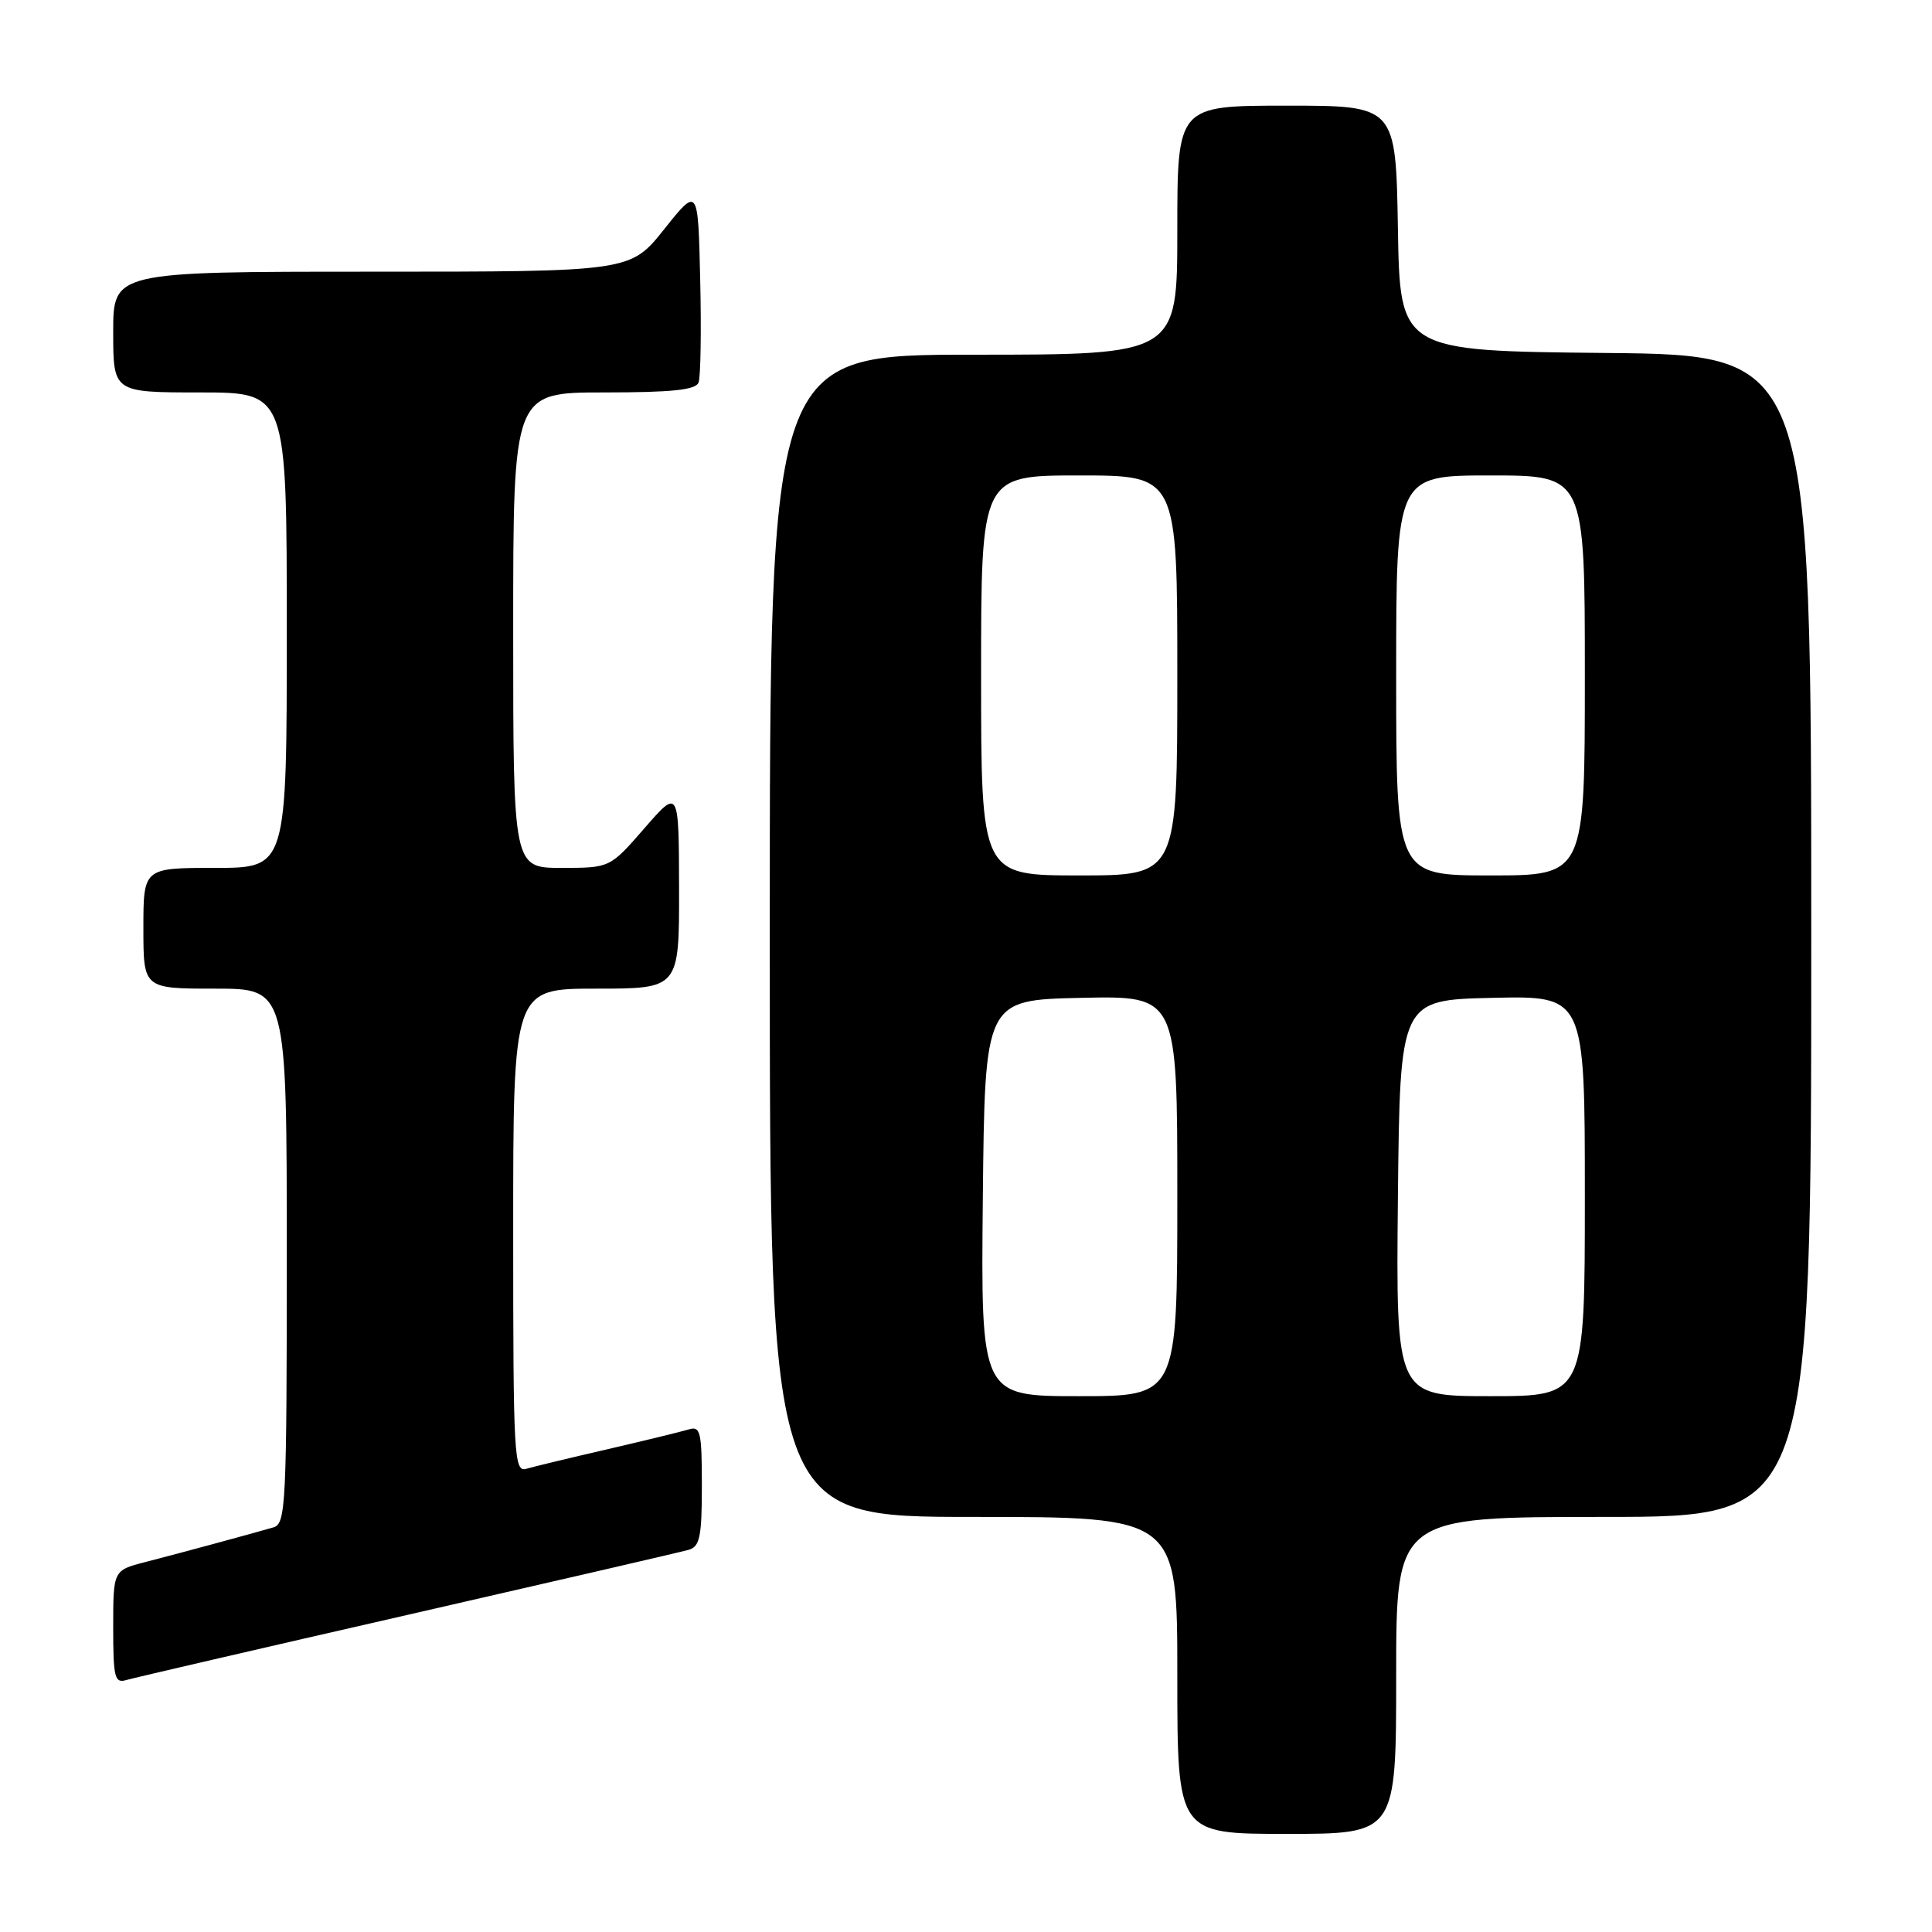 <?xml version="1.0" encoding="UTF-8" standalone="no"?>
<!DOCTYPE svg PUBLIC "-//W3C//DTD SVG 1.1//EN" "http://www.w3.org/Graphics/SVG/1.1/DTD/svg11.dtd" >
<svg xmlns="http://www.w3.org/2000/svg" xmlns:xlink="http://www.w3.org/1999/xlink" version="1.1" viewBox="0 0 256 256">
 <g >
 <path fill="currentColor"
d=" M 185.00 222.00 C 185.00 201.00 185.00 201.00 212.50 201.00 C 240.00 201.00 240.00 201.00 240.00 124.02 C 240.00 47.03 240.00 47.03 212.75 46.77 C 185.50 46.50 185.50 46.50 185.23 30.25 C 184.95 14.00 184.95 14.00 170.48 14.00 C 156.00 14.00 156.00 14.00 156.00 30.50 C 156.00 47.00 156.00 47.00 129.00 47.00 C 102.00 47.00 102.00 47.00 102.00 124.00 C 102.00 201.00 102.00 201.00 129.00 201.00 C 156.00 201.00 156.00 201.00 156.00 222.00 C 156.00 243.00 156.00 243.00 170.50 243.00 C 185.00 243.00 185.00 243.00 185.00 222.00 Z  M 54.00 213.98 C 73.53 209.51 90.29 205.64 91.25 205.36 C 92.73 204.94 93.00 203.63 93.00 196.87 C 93.00 189.71 92.82 188.92 91.25 189.41 C 90.29 189.70 85.45 190.88 80.50 192.03 C 75.55 193.17 70.71 194.34 69.75 194.62 C 68.11 195.10 68.00 193.14 68.00 163.07 C 68.00 131.00 68.00 131.00 79.00 131.00 C 90.00 131.00 90.00 131.00 89.98 117.75 C 89.95 104.50 89.95 104.50 85.39 109.75 C 80.82 115.00 80.82 115.00 74.41 115.00 C 68.00 115.00 68.00 115.00 68.00 83.50 C 68.00 52.00 68.00 52.00 80.03 52.00 C 89.01 52.00 92.19 51.67 92.56 50.69 C 92.84 49.98 92.94 43.84 92.78 37.06 C 92.50 24.74 92.50 24.74 88.01 30.37 C 83.52 36.00 83.52 36.00 49.26 36.00 C 15.00 36.00 15.00 36.00 15.00 44.00 C 15.00 52.00 15.00 52.00 26.50 52.00 C 38.00 52.00 38.00 52.00 38.00 83.50 C 38.00 115.00 38.00 115.00 28.50 115.00 C 19.00 115.00 19.00 115.00 19.00 123.00 C 19.00 131.00 19.00 131.00 28.50 131.00 C 38.00 131.00 38.00 131.00 38.00 166.43 C 38.00 199.32 37.87 201.90 36.25 202.38 C 33.25 203.25 23.70 205.84 19.25 206.98 C 15.00 208.08 15.00 208.08 15.00 215.61 C 15.00 222.31 15.19 223.08 16.75 222.61 C 17.71 222.33 34.48 218.44 54.00 213.98 Z  M 130.23 158.75 C 130.50 132.50 130.50 132.50 143.25 132.22 C 156.00 131.94 156.00 131.94 156.00 158.47 C 156.00 185.00 156.00 185.00 142.98 185.00 C 129.97 185.00 129.97 185.00 130.23 158.75 Z  M 185.23 158.75 C 185.50 132.50 185.50 132.50 197.75 132.22 C 210.00 131.94 210.00 131.94 210.00 158.47 C 210.00 185.00 210.00 185.00 197.48 185.00 C 184.97 185.00 184.97 185.00 185.23 158.75 Z  M 130.00 89.50 C 130.00 63.00 130.00 63.00 143.00 63.00 C 156.00 63.00 156.00 63.00 156.00 89.50 C 156.00 116.00 156.00 116.00 143.00 116.00 C 130.00 116.00 130.00 116.00 130.00 89.50 Z  M 185.00 89.50 C 185.00 63.00 185.00 63.00 197.50 63.00 C 210.00 63.00 210.00 63.00 210.00 89.50 C 210.00 116.00 210.00 116.00 197.50 116.00 C 185.00 116.00 185.00 116.00 185.00 89.50 Z "/>
</g>
</svg>